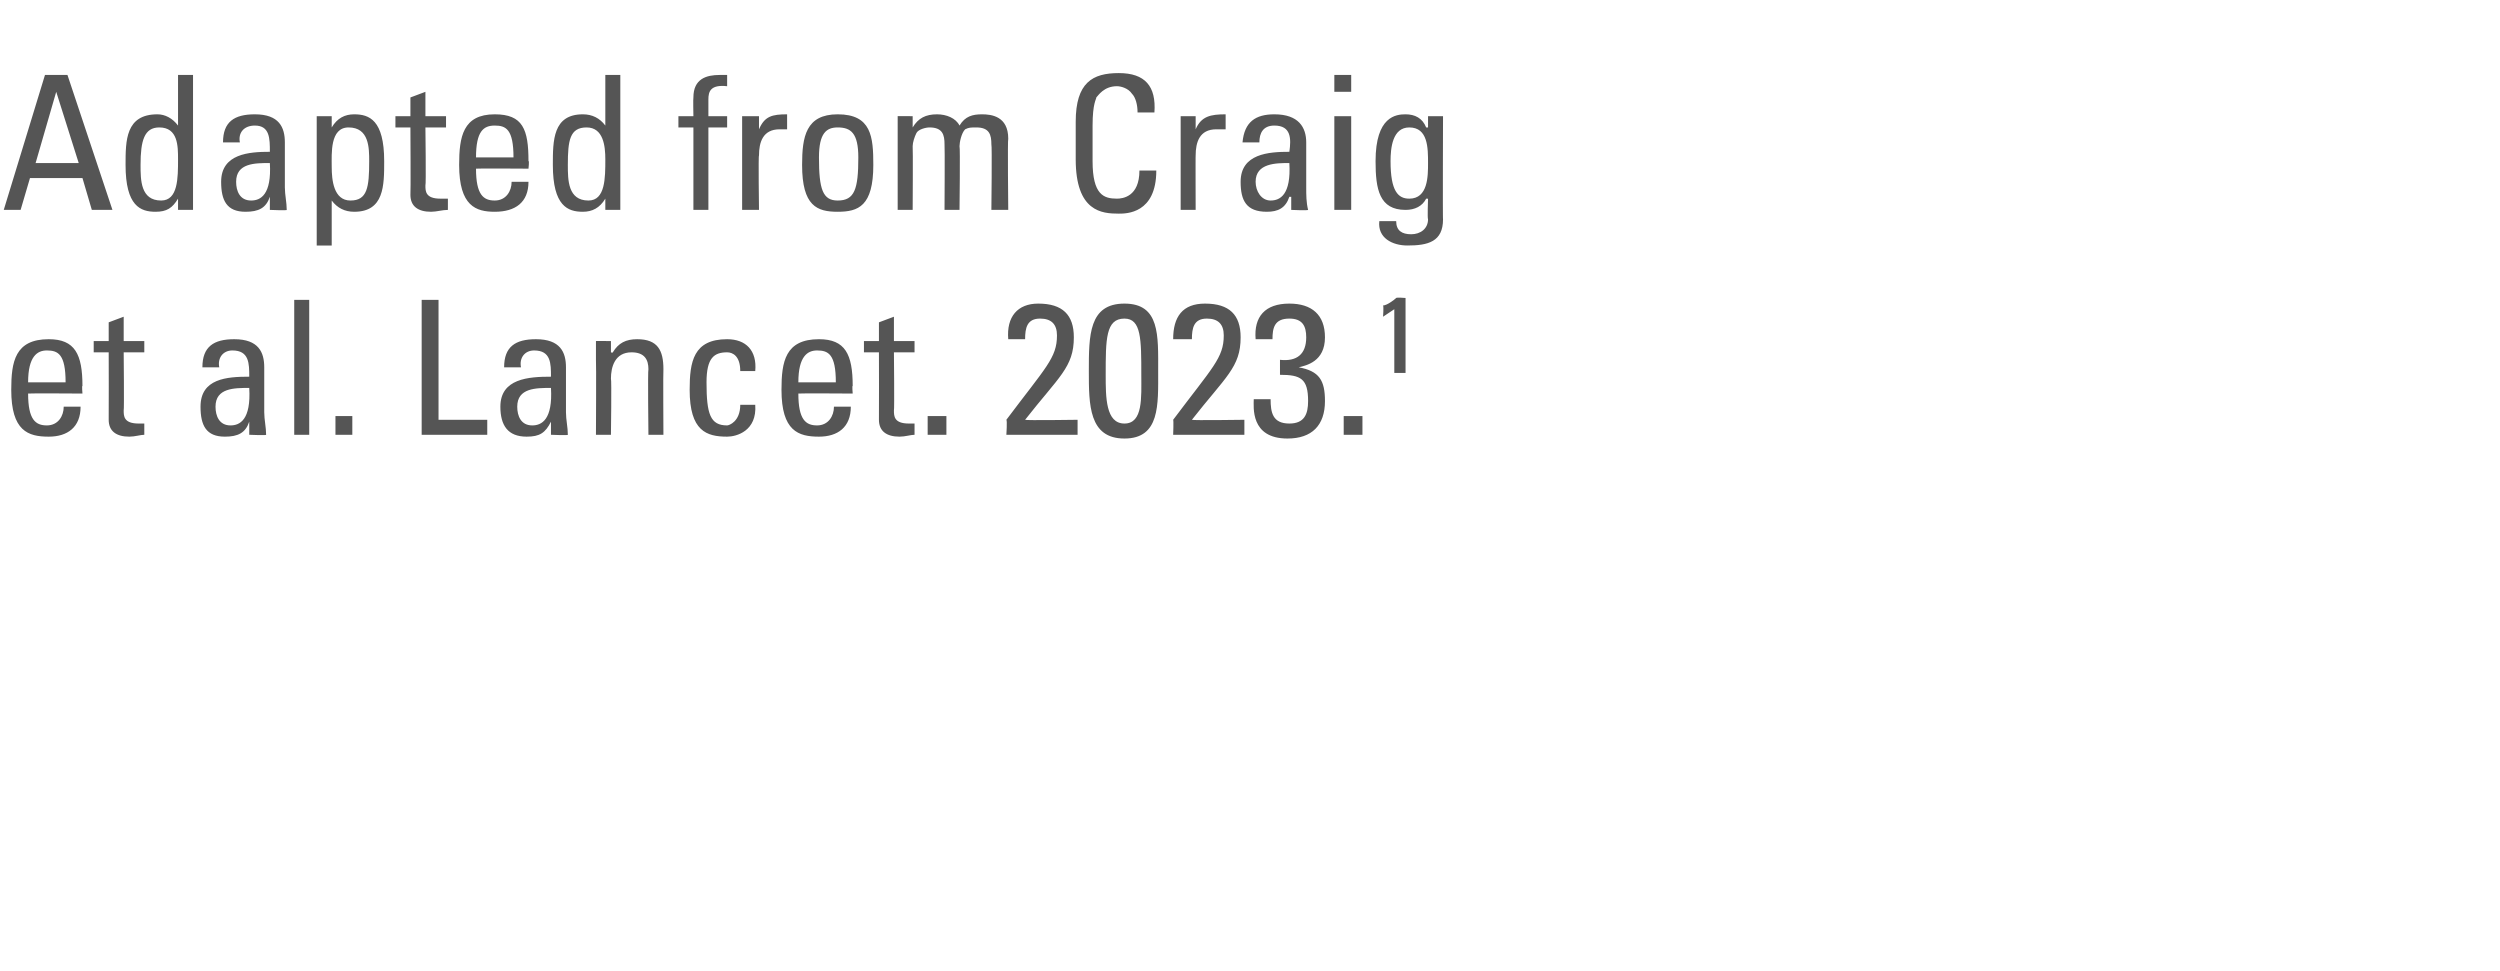 <?xml version="1.0" standalone="no"?><!DOCTYPE svg PUBLIC "-//W3C//DTD SVG 1.1//EN" "http://www.w3.org/Graphics/SVG/1.1/DTD/svg11.dtd"><svg xmlns="http://www.w3.org/2000/svg" version="1.1" width="133.4px" height="51.8px" viewBox="0 -4 133.4 51.8" style="top:-4px">  <desc>Adapted from Craig et al. Lancet. 2023.1</desc>  <defs/>  <g id="Polygon197810">    <path d="M 3.5 16.4 C 3.5 14.9 3.1 14.7 2.5 14.7 C 2 14.7 1.5 15 1.5 16.4 C 1.5 16.4 3.5 16.4 3.5 16.4 Z M 1.5 17 C 1.5 18.4 1.9 18.7 2.5 18.7 C 3.1 18.7 3.4 18.2 3.4 17.7 C 3.4 17.7 4.3 17.7 4.3 17.7 C 4.3 18.8 3.6 19.3 2.6 19.3 C 1.5 19.3 0.6 19 0.6 16.8 C 0.6 15.3 0.8 14.1 2.6 14.1 C 4 14.1 4.4 14.9 4.4 16.6 C 4.36 16.55 4.4 17 4.4 17 C 4.4 17 1.52 16.98 1.5 17 Z M 5.8 14.2 L 5.8 13.2 L 6.6 12.9 L 6.6 14.2 L 7.7 14.2 L 7.7 14.8 L 6.6 14.8 C 6.6 14.8 6.63 17.9 6.6 17.9 C 6.6 18.2 6.6 18.6 7.4 18.6 C 7.4 18.6 7.6 18.6 7.7 18.6 C 7.7 18.6 7.7 19.2 7.7 19.2 C 7.5 19.2 7.2 19.3 6.9 19.3 C 6.2 19.3 5.8 19 5.8 18.4 C 5.81 18.4 5.8 14.8 5.8 14.8 L 5 14.8 L 5 14.2 L 5.8 14.2 Z M 11.5 17.7 C 11.5 18.2 11.7 18.7 12.3 18.7 C 12.8 18.7 13.4 18.4 13.3 16.7 C 12.5 16.7 11.5 16.7 11.5 17.7 Z M 13.3 18.5 C 13.3 18.5 13.3 18.51 13.3 18.5 C 13.1 19.1 12.7 19.3 12 19.3 C 11 19.3 10.7 18.7 10.7 17.7 C 10.7 16.2 12.1 16.1 13.3 16.1 C 13.3 15.4 13.3 14.7 12.4 14.7 C 11.9 14.7 11.6 15.1 11.7 15.6 C 11.7 15.6 10.8 15.6 10.8 15.6 C 10.8 14.5 11.4 14.1 12.5 14.1 C 13.8 14.1 14.1 14.8 14.1 15.6 C 14.1 15.6 14.1 18 14.1 18 C 14.1 18.4 14.2 18.8 14.2 19.2 C 14.22 19.24 13.3 19.2 13.3 19.2 L 13.3 18.5 Z M 16.5 19.2 L 15.7 19.2 L 15.7 12 L 16.5 12 L 16.5 19.2 Z M 18.8 19.2 L 17.9 19.2 L 17.9 18.2 L 18.8 18.2 L 18.8 19.2 Z M 22.5 19.2 L 22.5 12 L 23.4 12 L 23.4 18.4 L 26 18.4 L 26 19.2 L 22.5 19.2 Z M 27.6 17.7 C 27.6 18.2 27.8 18.7 28.4 18.7 C 28.9 18.7 29.5 18.4 29.4 16.7 C 28.6 16.7 27.6 16.7 27.6 17.7 Z M 29.4 18.5 C 29.4 18.5 29.4 18.51 29.4 18.5 C 29.1 19.1 28.8 19.3 28.1 19.3 C 27.1 19.3 26.7 18.7 26.7 17.7 C 26.7 16.2 28.2 16.1 29.4 16.1 C 29.4 15.4 29.4 14.7 28.5 14.7 C 28 14.7 27.7 15.1 27.8 15.6 C 27.8 15.6 26.9 15.6 26.9 15.6 C 26.9 14.5 27.5 14.1 28.6 14.1 C 29.9 14.1 30.2 14.8 30.2 15.6 C 30.2 15.6 30.2 18 30.2 18 C 30.2 18.4 30.3 18.8 30.3 19.2 C 30.32 19.24 29.4 19.2 29.4 19.2 L 29.4 18.5 Z M 34.6 19.2 C 34.6 19.2 34.56 15.74 34.6 15.7 C 34.6 15.2 34.4 14.8 33.7 14.8 C 32.8 14.8 32.6 15.6 32.6 16.2 C 32.64 16.25 32.6 19.2 32.6 19.2 L 31.8 19.2 C 31.8 19.2 31.82 15.24 31.8 15.2 C 31.8 14.9 31.8 14.5 31.8 14.2 C 31.77 14.19 32.6 14.2 32.6 14.2 L 32.6 14.8 C 32.6 14.8 32.68 14.84 32.7 14.8 C 33 14.3 33.4 14.1 34 14.1 C 35.1 14.1 35.4 14.7 35.4 15.7 C 35.38 15.74 35.4 19.2 35.4 19.2 L 34.6 19.2 Z M 39.5 15.8 C 39.5 15 39.1 14.8 38.8 14.8 C 38.1 14.8 37.7 15.1 37.7 16.4 C 37.7 18.1 37.9 18.7 38.8 18.7 C 38.9 18.7 39.5 18.5 39.5 17.6 C 39.5 17.6 40.3 17.6 40.3 17.6 C 40.4 19 39.3 19.3 38.8 19.3 C 37.7 19.3 36.8 19 36.8 16.8 C 36.8 15.3 37 14.1 38.8 14.1 C 39.8 14.1 40.4 14.7 40.3 15.8 C 40.3 15.8 39.5 15.8 39.5 15.8 Z M 44.6 16.4 C 44.6 14.9 44.2 14.7 43.6 14.7 C 43.1 14.7 42.6 15 42.6 16.4 C 42.6 16.4 44.6 16.4 44.6 16.4 Z M 42.6 17 C 42.6 18.4 43 18.7 43.6 18.7 C 44.2 18.7 44.5 18.2 44.5 17.7 C 44.5 17.7 45.4 17.7 45.4 17.7 C 45.4 18.8 44.7 19.3 43.7 19.3 C 42.6 19.3 41.7 19 41.7 16.8 C 41.7 15.3 41.9 14.1 43.7 14.1 C 45.1 14.1 45.5 14.9 45.5 16.6 C 45.46 16.55 45.5 17 45.5 17 C 45.5 17 42.62 16.98 42.6 17 Z M 46.9 14.2 L 46.9 13.2 L 47.7 12.9 L 47.7 14.2 L 48.8 14.2 L 48.8 14.8 L 47.7 14.8 C 47.7 14.8 47.73 17.9 47.7 17.9 C 47.7 18.2 47.7 18.6 48.5 18.6 C 48.5 18.6 48.7 18.6 48.8 18.6 C 48.8 18.6 48.8 19.2 48.8 19.2 C 48.6 19.2 48.3 19.3 48 19.3 C 47.3 19.3 46.9 19 46.9 18.4 C 46.91 18.4 46.9 14.8 46.9 14.8 L 46.1 14.8 L 46.1 14.2 L 46.9 14.2 Z M 50.5 19.2 L 49.5 19.2 L 49.5 18.2 L 50.5 18.2 L 50.5 19.2 Z M 53.7 19.2 C 53.7 19.2 53.75 18.44 53.7 18.4 C 55.8 15.6 56.4 15.1 56.4 13.9 C 56.4 13.3 56.1 13 55.5 13 C 54.8 13 54.7 13.5 54.7 14.1 C 54.7 14.1 53.8 14.1 53.8 14.1 C 53.7 12.9 54.3 12.2 55.4 12.2 C 56.7 12.2 57.3 12.8 57.3 14 C 57.3 15.6 56.5 16.1 54.7 18.4 C 54.73 18.44 57.5 18.4 57.5 18.4 L 57.5 19.2 L 53.7 19.2 Z M 61.8 15.8 C 61.8 17.6 61.9 19.4 60 19.4 C 58.1 19.4 58.1 17.6 58.1 15.8 C 58.1 13.9 58.1 12.2 60 12.2 C 61.9 12.2 61.8 13.9 61.8 15.8 Z M 59 16 C 59 17.2 59 18.6 60 18.6 C 61 18.6 60.9 17.2 60.9 16 C 60.9 14.1 60.9 13 60 13 C 59 13 59 14.1 59 16 Z M 62.6 19.2 C 62.6 19.2 62.63 18.44 62.6 18.4 C 64.7 15.6 65.3 15.1 65.3 13.9 C 65.3 13.3 65 13 64.4 13 C 63.7 13 63.6 13.5 63.6 14.1 C 63.6 14.1 62.6 14.1 62.6 14.1 C 62.6 12.9 63.1 12.2 64.3 12.2 C 65.6 12.2 66.2 12.8 66.2 14 C 66.2 15.6 65.4 16.1 63.6 18.4 C 63.61 18.44 66.4 18.4 66.4 18.4 L 66.4 19.2 L 62.6 19.2 Z M 68.3 15.2 C 69.2 15.3 69.7 14.9 69.7 14 C 69.7 13.4 69.5 13 68.8 13 C 68 13 67.9 13.5 67.9 14.1 C 67.9 14.1 67 14.1 67 14.1 C 66.9 12.9 67.5 12.2 68.8 12.2 C 70 12.2 70.7 12.8 70.7 14 C 70.7 15.3 69.7 15.5 69.3 15.6 C 69.3 15.6 69.3 15.6 69.3 15.6 C 70.4 15.8 70.7 16.3 70.7 17.4 C 70.7 18.7 70 19.4 68.7 19.4 C 66.7 19.4 66.9 17.7 66.9 17.3 C 66.9 17.3 67.8 17.3 67.8 17.3 C 67.8 18 67.9 18.6 68.8 18.6 C 69.6 18.6 69.8 18.1 69.8 17.4 C 69.8 16.2 69.4 16 68.3 16 C 68.3 16 68.3 15.2 68.3 15.2 Z M 72.7 19.2 L 71.7 19.2 L 71.7 18.2 L 72.7 18.2 L 72.7 19.2 Z M 75 15.9 L 74.4 15.9 L 74.4 12.5 L 73.8 12.9 C 73.8 12.9 73.84 12.35 73.8 12.3 C 74 12.3 74.4 12 74.5 11.9 C 74.52 11.86 75 11.9 75 11.9 L 75 15.9 Z " stroke="none" fill="#555555"/>  </g>  <g id="Polygon197809">    <path d="M 2.4 0 L 3.6 0 L 6 7.2 L 4.9 7.2 L 4.4 5.5 L 1.6 5.5 L 1.1 7.2 L 0.2 7.2 L 2.4 0 Z M 3 0.9 L 3 0.9 L 1.9 4.7 L 4.2 4.7 L 3 0.9 Z M 8.5 2.8 C 7.7 2.8 7.5 3.5 7.5 4.8 C 7.5 5.6 7.5 6.7 8.6 6.7 C 9.5 6.7 9.5 5.5 9.5 4.5 C 9.5 3.8 9.5 2.8 8.5 2.8 Z M 9.5 0 L 10.3 0 L 10.3 7.2 L 9.5 7.2 L 9.5 6.6 C 9.5 6.6 9.48 6.64 9.5 6.6 C 9.2 7.1 8.9 7.3 8.3 7.3 C 7.5 7.3 6.7 7 6.7 4.8 C 6.7 3.5 6.7 2.1 8.4 2.1 C 8.8 2.1 9.2 2.3 9.5 2.7 C 9.47 2.7 9.5 2.7 9.5 2.7 L 9.5 0 Z M 12.6 5.7 C 12.6 6.2 12.8 6.7 13.4 6.7 C 13.9 6.7 14.5 6.4 14.4 4.7 C 13.6 4.7 12.6 4.7 12.6 5.7 Z M 14.4 6.5 C 14.4 6.5 14.41 6.51 14.4 6.5 C 14.2 7.1 13.8 7.3 13.1 7.3 C 12.1 7.3 11.8 6.7 11.8 5.7 C 11.8 4.2 13.3 4.1 14.4 4.1 C 14.4 3.4 14.4 2.7 13.6 2.7 C 13 2.7 12.7 3.1 12.8 3.6 C 12.8 3.6 11.9 3.6 11.9 3.6 C 11.9 2.5 12.5 2.1 13.6 2.1 C 14.9 2.1 15.2 2.8 15.2 3.6 C 15.2 3.6 15.2 6 15.2 6 C 15.2 6.4 15.3 6.8 15.3 7.2 C 15.33 7.24 14.4 7.2 14.4 7.2 L 14.4 6.5 Z M 19.7 4.6 C 19.7 3.9 19.7 2.8 18.6 2.8 C 17.6 2.8 17.7 4.2 17.7 4.9 C 17.7 5.6 17.8 6.7 18.7 6.7 C 19.6 6.7 19.7 6 19.7 4.6 Z M 17.7 2.8 C 17.7 2.8 17.74 2.79 17.7 2.8 C 18 2.3 18.4 2.1 18.9 2.1 C 19.7 2.1 20.5 2.4 20.5 4.6 C 20.5 5.9 20.5 7.3 18.9 7.3 C 18.4 7.3 18 7.1 17.7 6.7 C 17.75 6.73 17.7 6.7 17.7 6.7 L 17.7 9.1 L 16.9 9.1 L 16.9 2.2 L 17.7 2.2 L 17.7 2.8 Z M 21.9 2.2 L 21.9 1.2 L 22.7 0.9 L 22.7 2.2 L 23.8 2.2 L 23.8 2.8 L 22.7 2.8 C 22.7 2.8 22.74 5.9 22.7 5.9 C 22.7 6.2 22.7 6.6 23.5 6.6 C 23.5 6.6 23.7 6.6 23.9 6.6 C 23.9 6.6 23.9 7.2 23.9 7.2 C 23.6 7.2 23.3 7.3 23 7.3 C 22.3 7.3 21.9 7 21.9 6.4 C 21.92 6.4 21.9 2.8 21.9 2.8 L 21.1 2.8 L 21.1 2.2 L 21.9 2.2 Z M 27.4 4.4 C 27.4 2.9 27 2.7 26.4 2.7 C 25.8 2.7 25.4 3 25.4 4.4 C 25.4 4.4 27.4 4.4 27.4 4.4 Z M 25.4 5 C 25.4 6.4 25.8 6.7 26.4 6.7 C 27 6.7 27.3 6.2 27.3 5.7 C 27.3 5.7 28.2 5.7 28.2 5.7 C 28.2 6.8 27.5 7.3 26.4 7.3 C 25.4 7.3 24.5 7 24.5 4.8 C 24.5 3.3 24.7 2.1 26.4 2.1 C 27.9 2.1 28.2 2.9 28.2 4.6 C 28.25 4.55 28.2 5 28.2 5 C 28.2 5 25.41 4.98 25.4 5 Z M 31.3 2.8 C 30.4 2.8 30.3 3.5 30.3 4.8 C 30.3 5.6 30.3 6.7 31.4 6.7 C 32.3 6.7 32.3 5.5 32.3 4.5 C 32.3 3.8 32.2 2.8 31.3 2.8 Z M 32.3 0 L 33.1 0 L 33.1 7.2 L 32.3 7.2 L 32.3 6.6 C 32.3 6.6 32.26 6.64 32.3 6.6 C 32 7.1 31.6 7.3 31.1 7.3 C 30.3 7.3 29.5 7 29.5 4.8 C 29.5 3.5 29.5 2.1 31.1 2.1 C 31.6 2.1 32 2.3 32.3 2.7 C 32.25 2.7 32.3 2.7 32.3 2.7 L 32.3 0 Z M 37 2.2 C 37 2.2 36.98 1.21 37 1.2 C 37 0.2 37.7 0 38.4 0 C 38.6 0 38.7 0 38.8 0 C 38.8 0 38.8 0.6 38.8 0.6 C 37.9 0.5 37.8 0.9 37.8 1.3 C 37.8 1.33 37.8 2.2 37.8 2.2 L 38.8 2.2 L 38.8 2.8 L 37.8 2.8 L 37.8 7.2 L 37 7.2 L 37 2.8 L 36.2 2.8 L 36.2 2.2 L 37 2.2 Z M 40.5 2.9 C 40.5 2.9 40.48 2.95 40.5 2.9 C 40.8 2.2 41.2 2.1 42 2.1 C 42 2.1 42 2.9 42 2.9 C 42 2.9 41.9 2.9 41.8 2.9 C 41.7 2.9 41.7 2.9 41.6 2.9 C 40.7 2.9 40.5 3.6 40.5 4.3 C 40.46 4.26 40.5 7.2 40.5 7.2 L 39.6 7.2 L 39.6 2.2 L 40.5 2.2 L 40.5 2.9 Z M 45.8 4.4 C 45.8 3.1 45.4 2.8 44.7 2.8 C 44.1 2.8 43.7 3.1 43.7 4.4 C 43.7 6.1 43.9 6.7 44.7 6.7 C 45.6 6.7 45.8 6.1 45.8 4.4 Z M 42.8 4.8 C 42.8 3.3 43 2.1 44.7 2.1 C 46.5 2.1 46.6 3.3 46.6 4.8 C 46.6 7 45.8 7.3 44.7 7.3 C 43.6 7.3 42.8 7 42.8 4.8 Z M 50.4 7.2 C 50.4 7.2 50.42 3.74 50.4 3.7 C 50.4 3.2 50.3 2.8 49.6 2.8 C 49.4 2.8 49 2.9 48.9 3.1 C 48.8 3.3 48.7 3.6 48.7 3.8 C 48.72 3.84 48.7 7.2 48.7 7.2 L 47.9 7.2 C 47.9 7.2 47.9 3.24 47.9 3.2 C 47.9 2.9 47.9 2.5 47.9 2.2 C 47.85 2.19 48.7 2.2 48.7 2.2 L 48.7 2.8 C 48.7 2.8 48.74 2.82 48.7 2.8 C 49 2.3 49.4 2.1 50 2.1 C 50.5 2.1 51 2.3 51.2 2.7 C 51.5 2.2 51.9 2.1 52.4 2.1 C 52.9 2.1 53.8 2.2 53.8 3.4 C 53.76 3.4 53.8 7.2 53.8 7.2 L 52.9 7.2 C 52.9 7.2 52.94 3.74 52.9 3.7 C 52.9 3.2 52.8 2.8 52.1 2.8 C 51.8 2.8 51.7 2.8 51.5 2.9 C 51.3 3.1 51.2 3.6 51.2 3.8 C 51.24 3.84 51.2 7.2 51.2 7.2 L 50.4 7.2 Z M 60.7 2 C 60.7 1.6 60.6 1.2 60.4 1 C 60.2 0.7 59.8 0.6 59.6 0.6 C 58.9 0.6 58.6 1.1 58.5 1.2 C 58.5 1.3 58.3 1.5 58.3 2.7 C 58.3 2.7 58.3 4.6 58.3 4.6 C 58.3 6.4 58.9 6.6 59.6 6.6 C 59.9 6.6 60.8 6.5 60.8 5.1 C 60.8 5.1 61.7 5.1 61.7 5.1 C 61.7 7.4 60.1 7.4 59.7 7.4 C 58.8 7.4 57.4 7.3 57.4 4.5 C 57.4 4.5 57.4 2.5 57.4 2.5 C 57.4 0.4 58.3 -0.1 59.7 -0.1 C 61.1 -0.1 61.7 0.6 61.6 2 C 61.6 2 60.7 2 60.7 2 Z M 63.8 2.9 C 63.8 2.9 63.81 2.95 63.8 2.9 C 64.1 2.2 64.6 2.1 65.4 2.1 C 65.4 2.1 65.4 2.9 65.4 2.9 C 65.3 2.9 65.2 2.9 65.1 2.9 C 65.1 2.9 65 2.9 64.9 2.9 C 64 2.9 63.8 3.6 63.8 4.3 C 63.79 4.26 63.8 7.2 63.8 7.2 L 63 7.2 L 63 2.2 L 63.8 2.2 L 63.8 2.9 Z M 67 5.7 C 67 6.2 67.3 6.7 67.8 6.7 C 68.3 6.7 68.9 6.4 68.8 4.7 C 68.1 4.7 67 4.7 67 5.7 Z M 68.9 6.5 C 68.9 6.5 68.85 6.51 68.8 6.5 C 68.6 7.1 68.2 7.3 67.6 7.3 C 66.5 7.3 66.2 6.7 66.2 5.7 C 66.2 4.2 67.7 4.1 68.8 4.1 C 68.9 3.4 68.9 2.7 68 2.7 C 67.4 2.7 67.2 3.1 67.2 3.6 C 67.2 3.6 66.3 3.6 66.3 3.6 C 66.4 2.5 67 2.1 68 2.1 C 69.3 2.1 69.7 2.8 69.7 3.6 C 69.7 3.6 69.7 6 69.7 6 C 69.7 6.4 69.7 6.8 69.8 7.2 C 69.77 7.24 68.9 7.2 68.9 7.2 L 68.9 6.5 Z M 72.1 7.2 L 71.2 7.2 L 71.2 2.2 L 72.1 2.2 L 72.1 7.2 Z M 71.2 0 L 72.1 0 L 72.1 0.9 L 71.2 0.9 L 71.2 0 Z M 75.2 2.8 C 74.3 2.8 74.2 3.9 74.2 4.6 C 74.2 6.2 74.6 6.6 75.2 6.6 C 76.2 6.6 76.2 5.4 76.2 4.7 C 76.2 3.9 76.2 2.8 75.2 2.8 Z M 76.2 2.2 L 77 2.2 C 77 2.2 76.98 7.75 77 7.7 C 77 8.9 76.2 9.1 75.1 9.1 C 74.3 9.1 73.5 8.7 73.6 7.8 C 73.6 7.8 74.5 7.8 74.5 7.8 C 74.5 8.3 74.8 8.5 75.3 8.5 C 75.8 8.5 76.2 8.2 76.2 7.7 C 76.16 7.66 76.2 6.6 76.2 6.6 C 76.2 6.6 76.13 6.61 76.1 6.6 C 75.9 7 75.5 7.2 75 7.2 C 73.6 7.2 73.4 6.1 73.4 4.6 C 73.4 2.2 74.5 2.1 75 2.1 C 75.5 2.1 75.9 2.3 76.1 2.8 C 76.14 2.81 76.2 2.8 76.2 2.8 L 76.2 2.2 Z " stroke="none" fill="#555555"/>  </g></svg>
